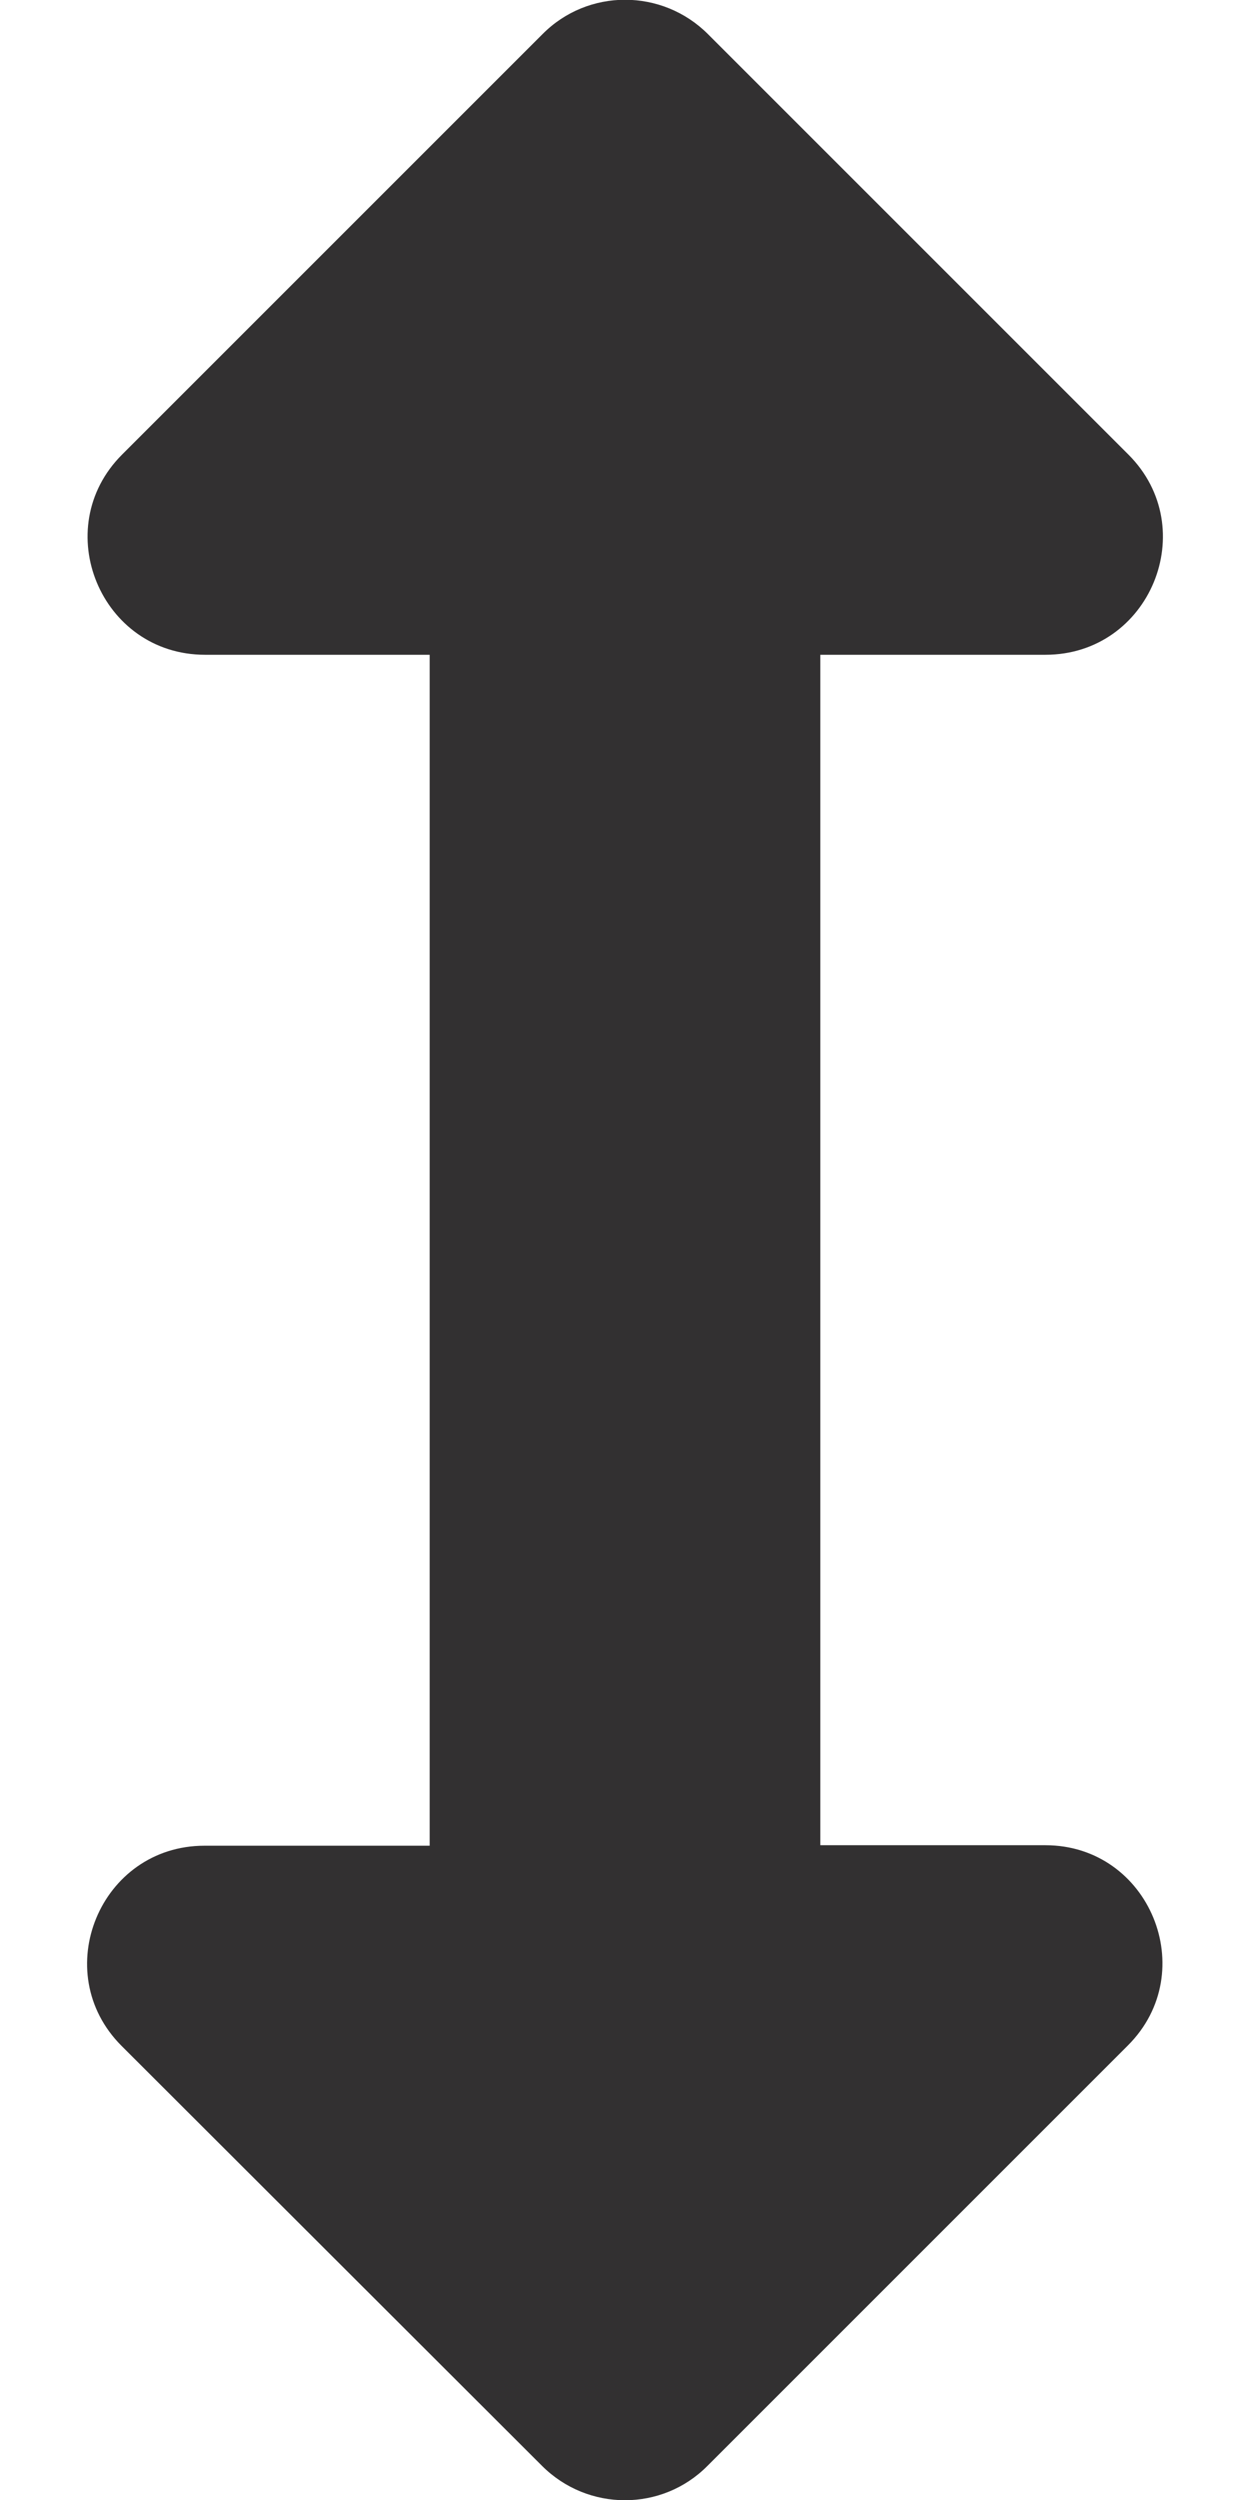 <?xml version="1.0" encoding="utf-8"?>
<!-- Generator: Adobe Illustrator 23.0.2, SVG Export Plug-In . SVG Version: 6.00 Build 0)  -->
<svg version="1.1" id="Calque_1" focusable="false" xmlns="http://www.w3.org/2000/svg" xmlns:xlink="http://www.w3.org/1999/xlink"
	 x="0px" y="0px" viewBox="0 0 256 512" style="enable-background:new 0 0 256 512;" xml:space="preserve">
<style type="text/css">
	.st0{fill:#323031;}
</style>
<path class="st0" d="M214.1,377.9H168V134.1h46.1c21.4,0,32.1-25.9,17-41L145,7c-9.4-9.4-24.6-9.4-33.9,0L25,93.1
	c-15.1,15.1-4.4,41,17,41H88v243.9H41.9c-21.4,0-32.1,25.9-17,41L111,505c9.4,9.4,24.6,9.4,33.9,0l86.1-86.1
	C246.1,403.8,235.4,377.9,214.1,377.9L214.1,377.9z"/>
</svg>
